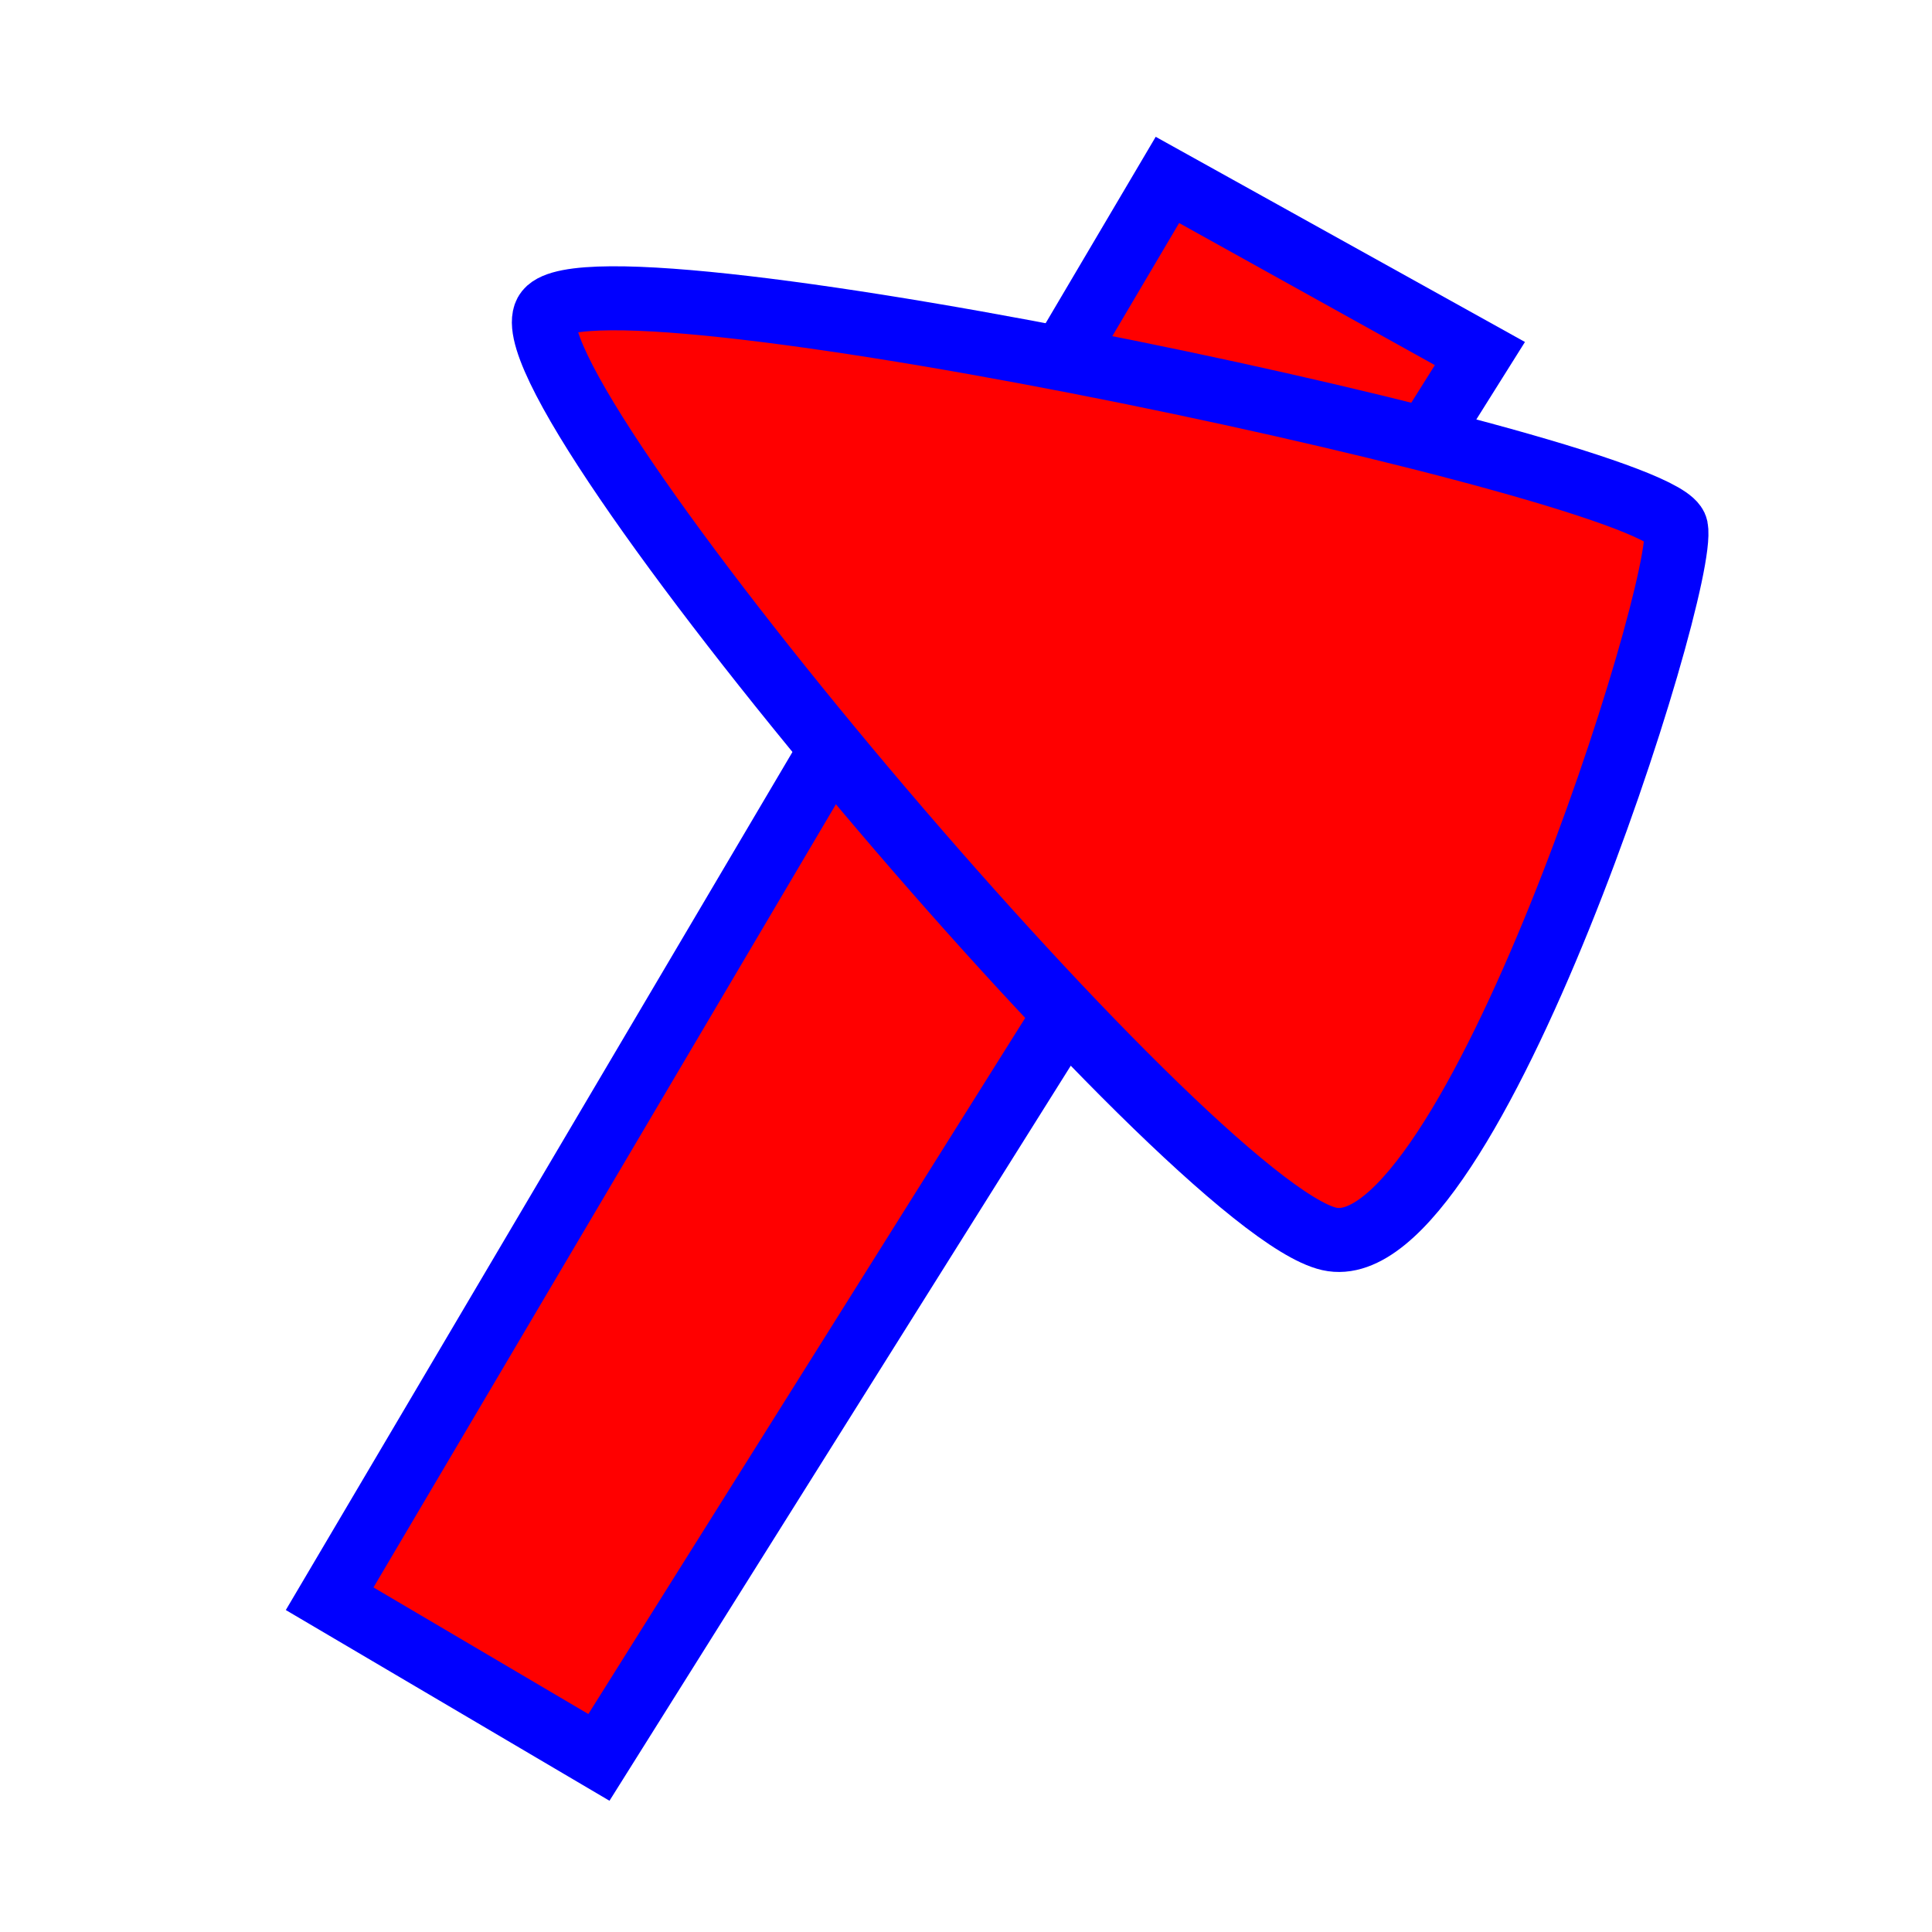 <?xml version="1.0" encoding="UTF-8" standalone="no"?>
<!-- Created with Inkscape (http://www.inkscape.org/) -->

<svg
   xmlns:dc="http://purl.org/dc/elements/1.1/"
   xmlns:cc="http://creativecommons.org/ns#"
   xmlns:rdf="http://www.w3.org/1999/02/22-rdf-syntax-ns#"
   xmlns:svg="http://www.w3.org/2000/svg"
   xmlns="http://www.w3.org/2000/svg"
   xmlns:sodipodi="http://sodipodi.sourceforge.net/DTD/sodipodi-0.dtd"
   xmlns:inkscape="http://www.inkscape.org/namespaces/inkscape"
   width="8mm"
   height="8mm"
   viewBox="0 0 8 8"
   version="1.1"
   id="svg1999"
   inkscape:version="0.92.4 (5da689c313, 2019-01-14)"
   sodipodi:docname="axe.svg">
  <defs
     id="defs1993" />
  <sodipodi:namedview
     id="base"
     pagecolor="#ffffff"
     bordercolor="#666666"
     borderopacity="1.0"
     inkscape:pageopacity="0.0"
     inkscape:pageshadow="2"
     inkscape:zoom="22.4"
     inkscape:cx="14.356425"
     inkscape:cy="17.662351"
     inkscape:document-units="mm"
     inkscape:current-layer="layer1"
     showgrid="false"
     inkscape:window-width="1080"
     inkscape:window-height="1038"
     inkscape:window-x="446"
     inkscape:window-y="858"
     inkscape:window-maximized="0" />
  <g
     inkscape:label="Layer 1"
     inkscape:groupmode="layer"
     id="layer1"
     transform="translate(0,-289)">
    <path
       style="fill:#ff0000;fill-opacity:1;stroke:#0000ff;stroke-width:0.265;stroke-linecap:butt;stroke-linejoin:miter;stroke-miterlimit:4;stroke-dasharray:none;stroke-opacity:1"
       d="m 1.365,295.62 3.469,-5.875 1.294,0.719 -3.648,5.813 z"
       id="path817"
       inkscape:connector-curvature="0"
       sodipodi:nodetypes="ccccc" />
    <path
       style="fill:#ff0000;fill-opacity:1;stroke:#0000ff;stroke-width:0.265;stroke-linecap:butt;stroke-linejoin:miter;stroke-miterlimit:4;stroke-dasharray:none;stroke-opacity:1"
       d="m 2.265,290.288 c 0.23,-0.284 4.627,0.657 4.675,0.897 0.048,0.24 -0.855,3.077 -1.436,2.945 -0.581,-0.132 -3.469,-3.558 -3.239,-3.842 z"
       id="path819"
       inkscape:connector-curvature="0"
       sodipodi:nodetypes="zccz" />
  </g>
</svg>
